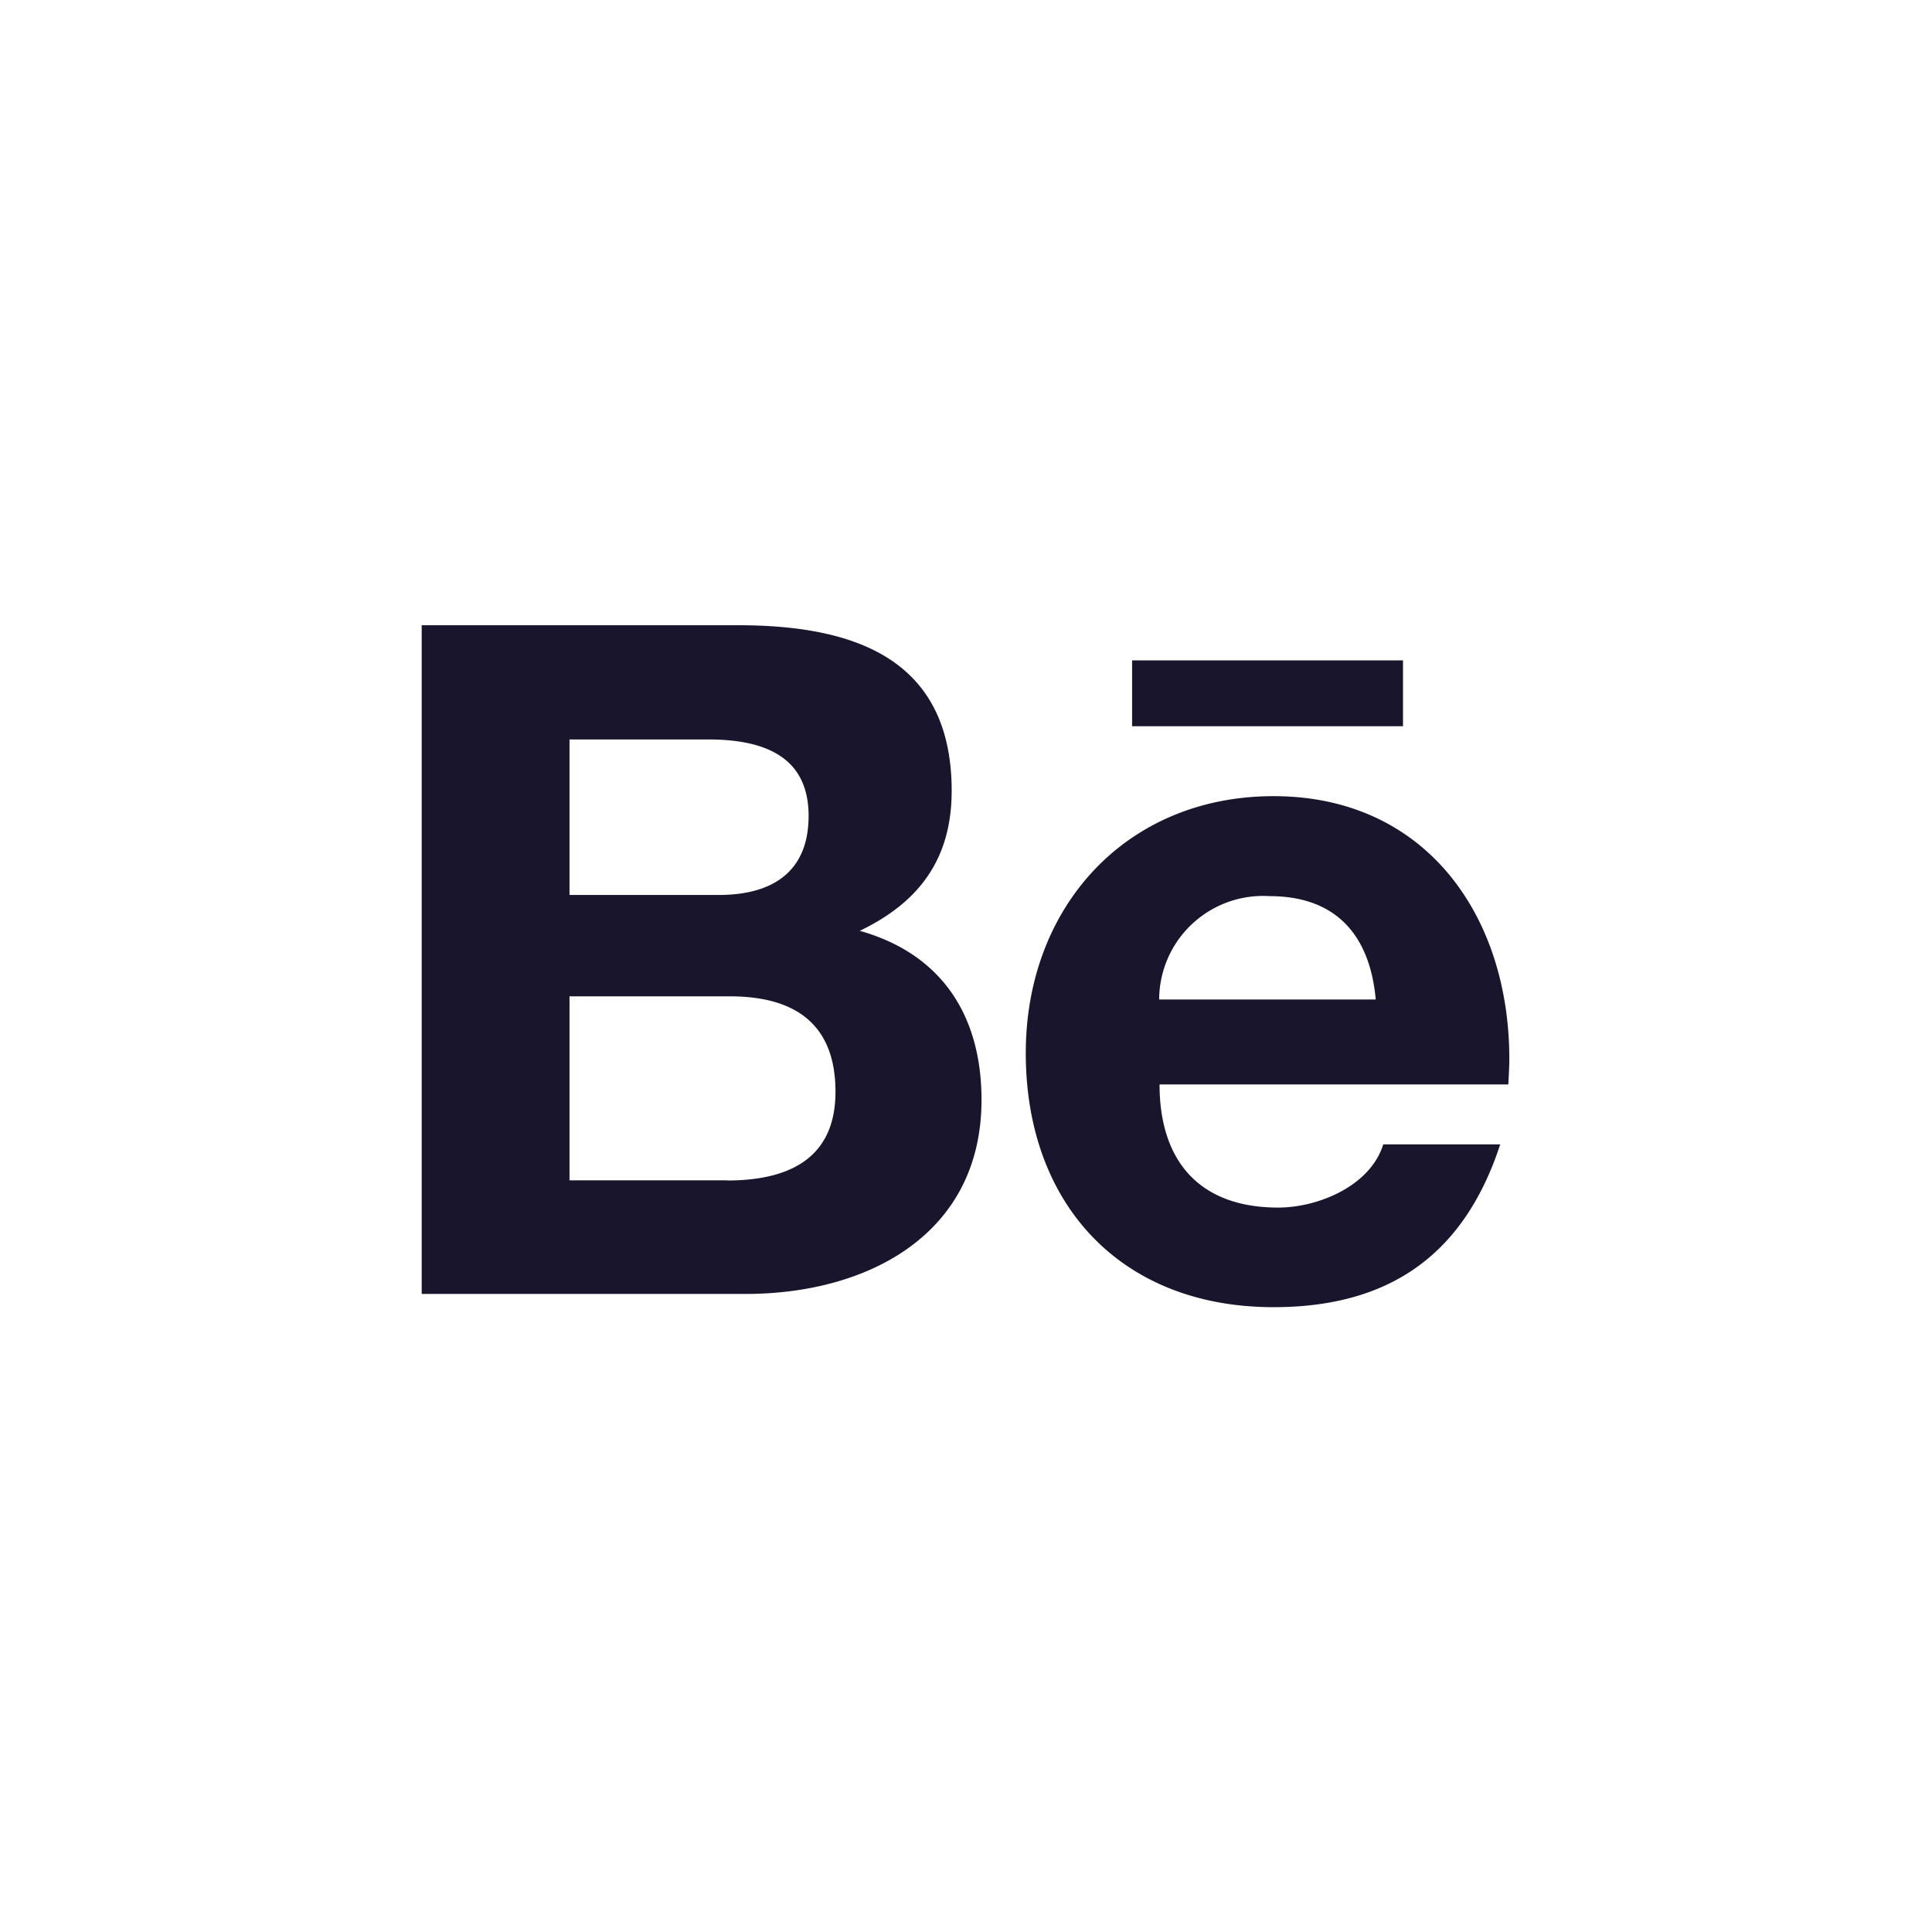 <svg id="04d177a0-108f-4b2a-87a7-a27340bcff84" data-name="圖層 1" xmlns="http://www.w3.org/2000/svg" viewBox="0 0 97.77 97.77"><defs><style>.\34 3a1687e-0efe-4e78-99a0-ee65ad911156{fill:#fff;}.ef391db5-0886-4bc0-928e-52a26d44ce89{fill:#19152c;}</style></defs><title>ft_social</title><circle class="43a1687e-0efe-4e78-99a0-ee65ad911156" cx="48.88" cy="48.88" r="48.88"/><path class="ef391db5-0886-4bc0-928e-52a26d44ce89" d="M43.54,47.09c3-1.45,4.62-3.65,4.62-7.07,0-6.74-5-8.38-10.82-8.38h-16V65.48h16.4c6.15,0,11.93-3,11.93-9.82,0-4.25-2-7.39-6.18-8.56ZM28.82,37.42h7c2.68,0,5.1.75,5.1,3.87,0,2.87-1.88,4-4.54,4H28.82Zm8,22.31h-8V50.42h8.11c3.27,0,5.35,1.37,5.35,4.83s-2.47,4.49-5.5,4.49ZM71,36.75H57.29V33.42H71v3.33Zm5.38,16.83c0-7.25-4.24-13.29-11.93-13.29-7.47,0-12.54,5.61-12.54,13,0,7.63,4.8,12.86,12.54,12.86,5.85,0,9.64-2.64,11.47-8.24H70c-.64,2.09-3.27,3.2-5.32,3.2-3.94,0-6-2.31-6-6.23H76.33C76.35,54.45,76.38,54,76.38,53.59Zm-17.72-3a5.26,5.26,0,0,1,5.59-5.23c3.38,0,5.08,2,5.37,5.23Z"/></svg>